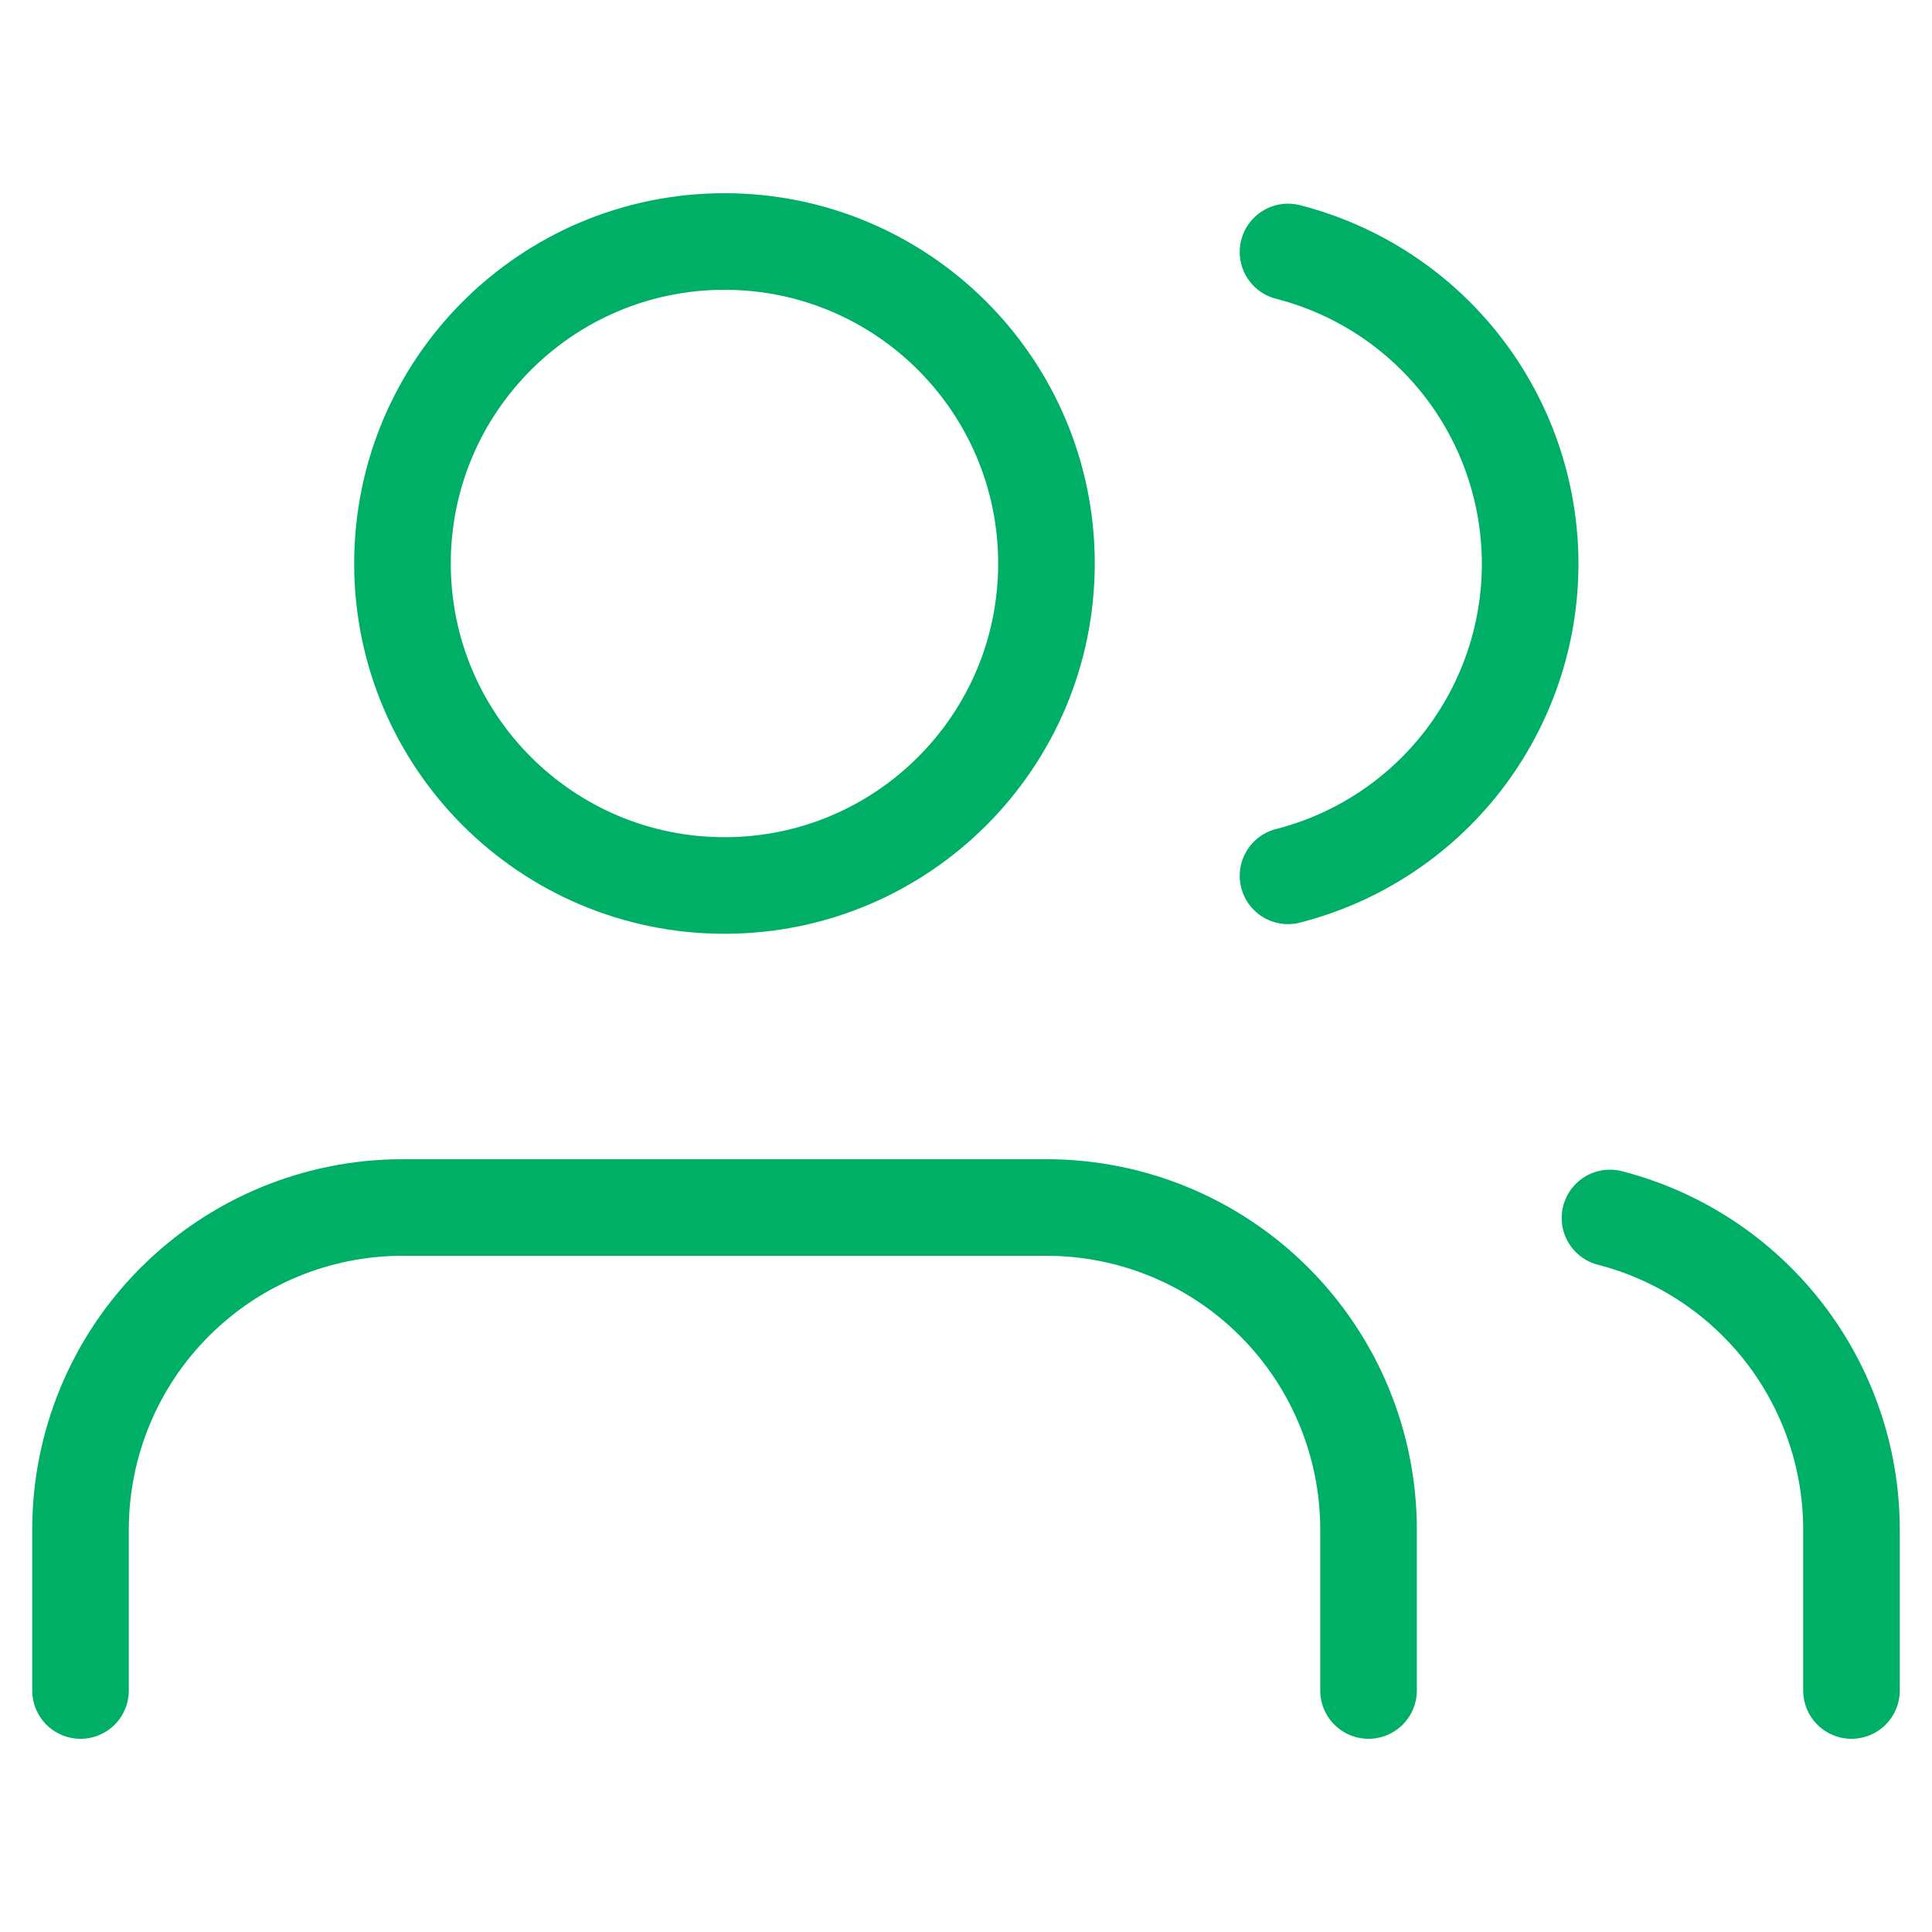 <?xml version="1.0" encoding="UTF-8" standalone="no"?><svg width='40' height='40' viewBox='0 0 40 40' fill='none' xmlns='http://www.w3.org/2000/svg'>
<path d='M38.333 35V31.667C38.332 30.189 37.84 28.755 36.935 27.587C36.03 26.42 34.763 25.586 33.333 25.217' stroke='#00AF66' stroke-width='2' stroke-linecap='round' stroke-linejoin='round'/>
<path d='M28.334 35V31.667C28.334 29.899 27.631 28.203 26.381 26.953C25.131 25.702 23.435 25 21.667 25H8.334C6.566 25 4.87 25.702 3.62 26.953C2.369 28.203 1.667 29.899 1.667 31.667V35' stroke='#00AF66' stroke-width='2' stroke-linecap='round' stroke-linejoin='round'/>
<path d='M26.667 5.217C28.101 5.584 29.372 6.418 30.28 7.587C31.187 8.756 31.68 10.195 31.68 11.675C31.68 13.155 31.187 14.593 30.28 15.763C29.372 16.932 28.101 17.766 26.667 18.133' stroke='#00AF66' stroke-width='2' stroke-linecap='round' stroke-linejoin='round'/>
<path d='M15 18.333C18.682 18.333 21.666 15.349 21.666 11.667C21.666 7.985 18.682 5 15 5C11.318 5 8.333 7.985 8.333 11.667C8.333 15.349 11.318 18.333 15 18.333Z' stroke='#00AF66' stroke-width='2' stroke-linecap='round' stroke-linejoin='round'/>
</svg>
